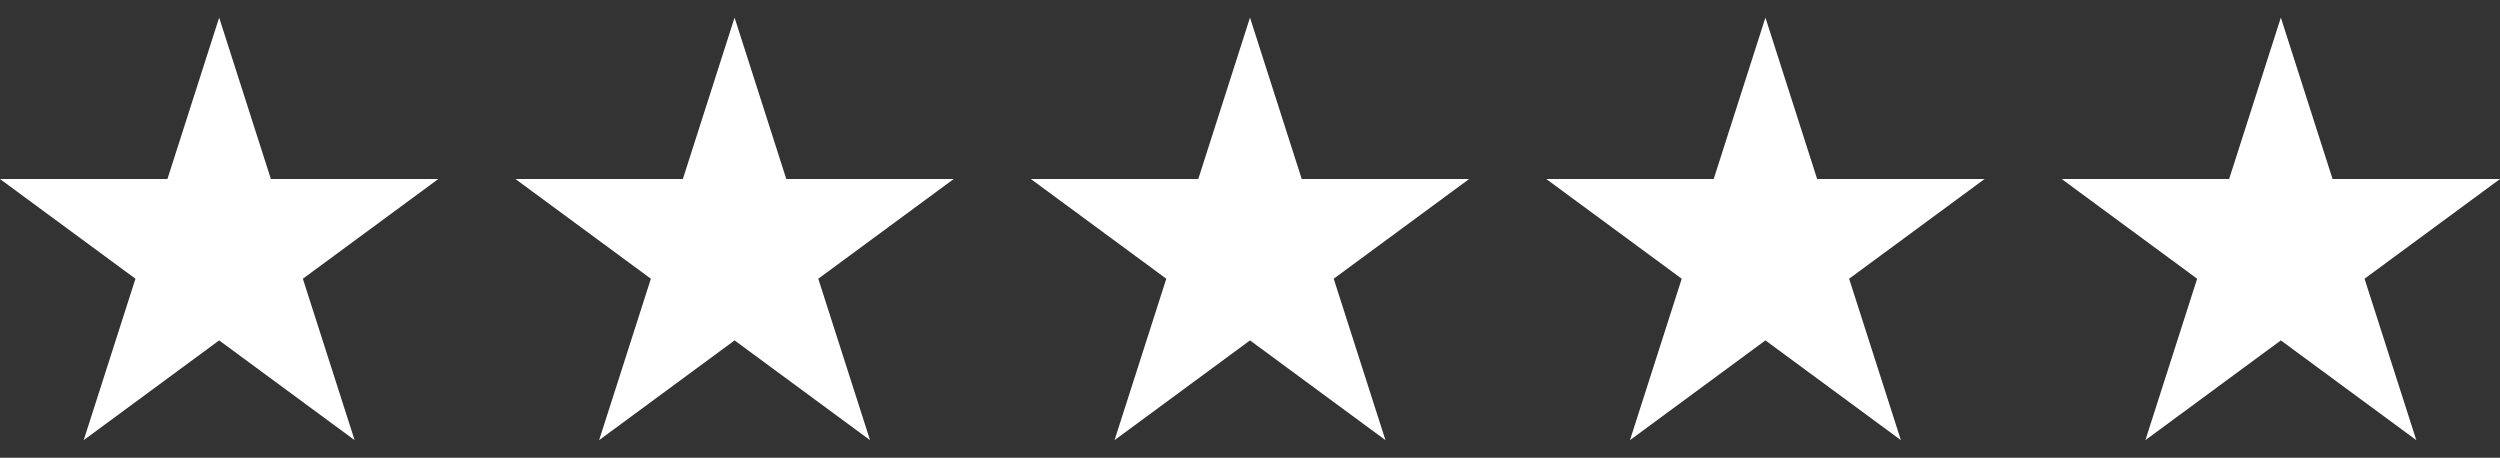 <svg xmlns="http://www.w3.org/2000/svg" width="71" height="13" viewBox="0 0 71 13" fill="none">
  <rect x="0" y="0" width="71" height="13" fill="#333333" stroke="none"/>
  <path d="M6.224 0.5L7.693 5.084H12.448L8.601 7.916L10.071 12.5L6.224 9.667L2.377 12.5L3.847 7.916L0 5.084H4.755L6.224 0.5Z" fill="white"/>
  <path d="M20.862 0.5L22.331 5.084H27.086L23.239 7.916L24.709 12.5L20.862 9.667L17.015 12.5L18.485 7.916L14.638 5.084H19.393L20.862 0.5Z" fill="white"/>
  <path d="M35.5 0.5L36.969 5.084H41.724L37.877 7.916L39.347 12.5L35.5 9.667L31.653 12.5L33.123 7.916L29.276 5.084H34.031L35.5 0.5Z" fill="white"/>
  <path d="M50.138 0.5L51.607 5.084H56.362L52.515 7.916L53.985 12.5L50.138 9.667L46.291 12.5L47.761 7.916L43.914 5.084H48.669L50.138 0.5Z" fill="white"/>
  <path d="M64.776 0.5L66.245 5.084H71L67.153 7.916L68.623 12.5L64.776 9.667L60.929 12.5L62.399 7.916L58.552 5.084H63.307L64.776 0.5Z" fill="white"/>
</svg>